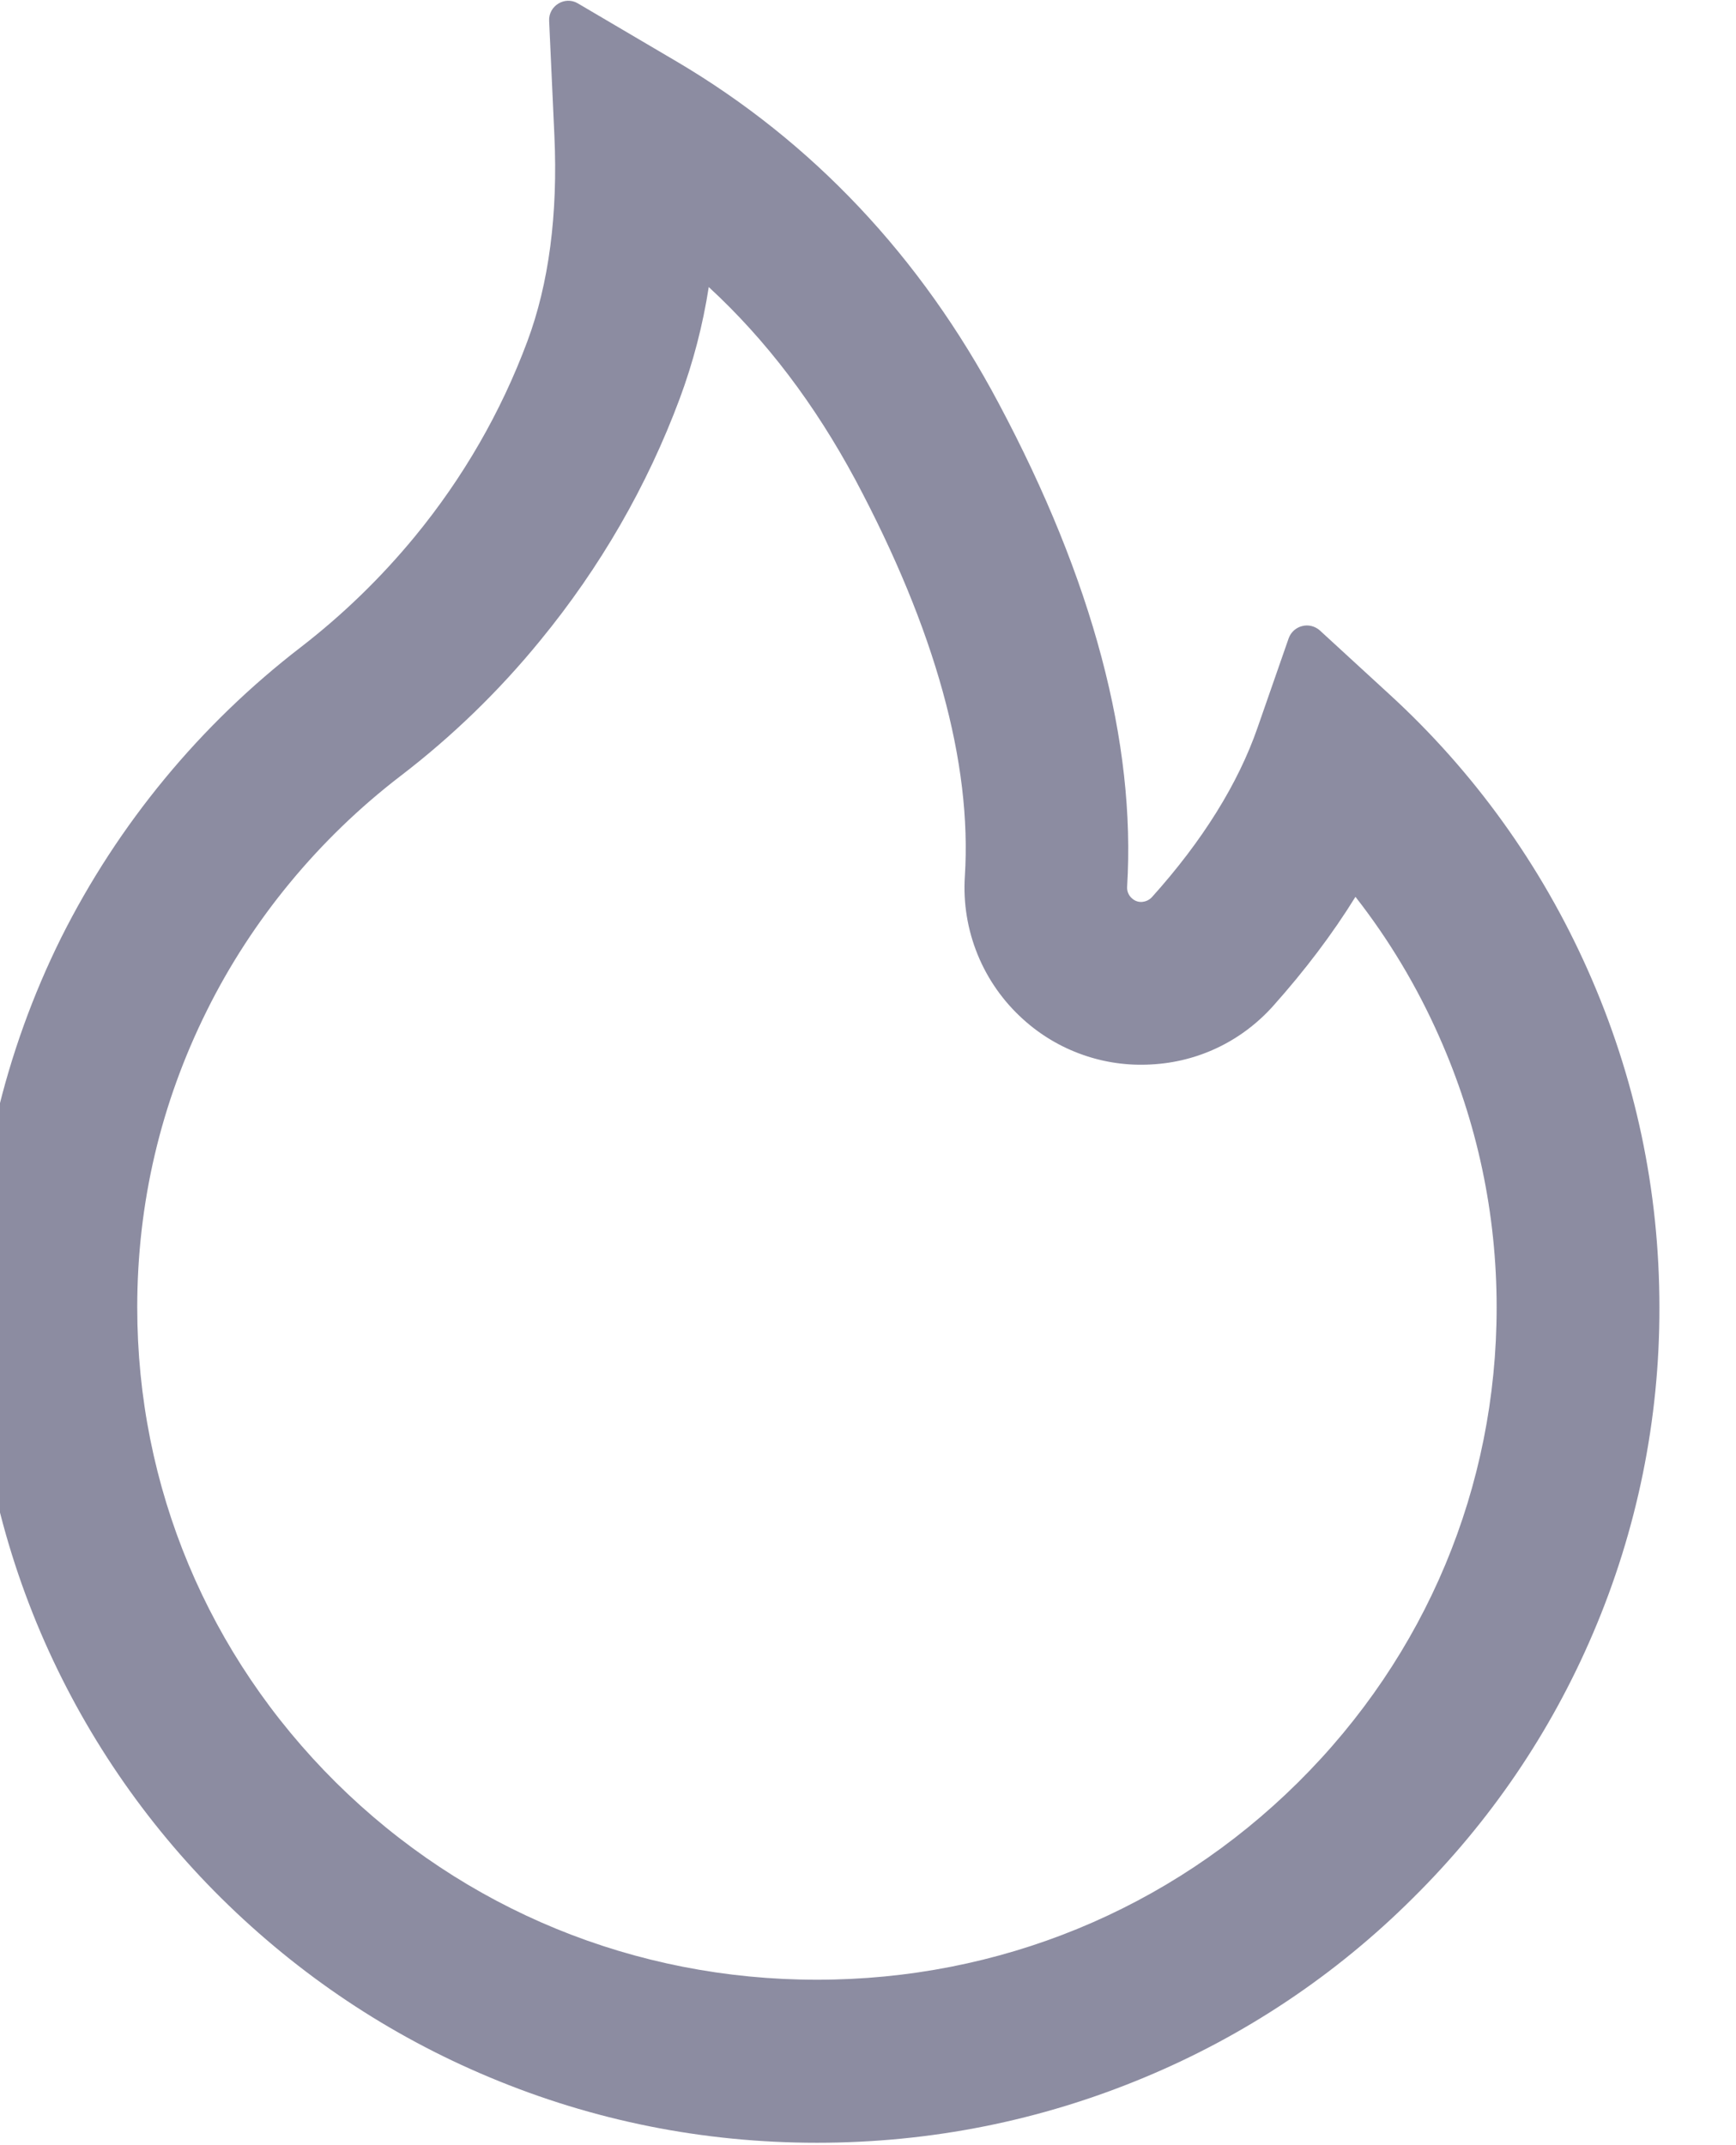 <svg width="34" height="42" viewBox="0 0 34 42" fill="none" xmlns="http://www.w3.org/2000/svg" xmlns:xlink="http://www.w3.org/1999/xlink">
<path d="M31.098,18.994C30.188,16.946 28.866,15.107 27.212,13.594L25.848,12.342C25.802,12.301 25.746,12.272 25.686,12.257C25.626,12.242 25.563,12.242 25.503,12.258C25.442,12.273 25.387,12.303 25.341,12.344C25.295,12.386 25.26,12.439 25.239,12.497L24.63,14.245C24.25,15.342 23.552,16.463 22.562,17.564C22.497,17.634 22.422,17.653 22.37,17.658C22.319,17.663 22.239,17.653 22.169,17.588C22.103,17.531 22.07,17.447 22.075,17.363C22.248,14.541 21.405,11.358 19.558,7.894C18.03,5.016 15.906,2.77 13.253,1.205L11.317,0.066C11.064,-0.084 10.741,0.113 10.755,0.408L10.858,2.658C10.928,4.195 10.75,5.555 10.328,6.684C9.813,8.067 9.072,9.352 8.125,10.505C7.466,11.306 6.719,12.031 5.898,12.666C3.922,14.185 2.314,16.132 1.197,18.361C0.082,20.609 -0.499,23.084 -0.5,25.594C-0.5,27.806 -0.064,29.948 0.798,31.969C1.631,33.914 2.833,35.679 4.337,37.167C5.856,38.667 7.619,39.848 9.583,40.669C11.617,41.522 13.773,41.953 16,41.953C18.227,41.953 20.383,41.522 22.417,40.673C24.376,39.858 26.158,38.669 27.662,37.172C29.181,35.672 30.372,33.919 31.202,31.973C32.063,29.959 32.505,27.79 32.5,25.598C32.5,23.311 32.031,21.089 31.098,18.994ZM25.422,34.898C22.905,37.392 19.562,38.761 16,38.761C12.438,38.761 9.095,37.392 6.578,34.898C4.07,32.409 2.688,29.109 2.688,25.598C2.688,23.559 3.147,21.605 4.052,19.786C4.933,18.009 6.245,16.42 7.839,15.197C8.855,14.42 9.777,13.526 10.586,12.534C11.758,11.105 12.677,9.511 13.314,7.8C13.576,7.094 13.766,6.364 13.881,5.62C15.011,6.661 15.958,7.917 16.75,9.389C18.316,12.323 19.038,14.934 18.897,17.156C18.863,17.68 18.949,18.204 19.147,18.689C19.345,19.175 19.651,19.609 20.041,19.959C20.379,20.265 20.774,20.5 21.204,20.651C21.633,20.803 22.089,20.867 22.544,20.841C23.467,20.794 24.316,20.386 24.934,19.697C25.558,18.998 26.097,18.286 26.547,17.559C27.203,18.398 27.752,19.313 28.187,20.297C28.933,21.975 29.312,23.761 29.312,25.598C29.312,29.109 27.93,32.414 25.422,34.898Z" fill="#8C8CA1"/>
</svg>
